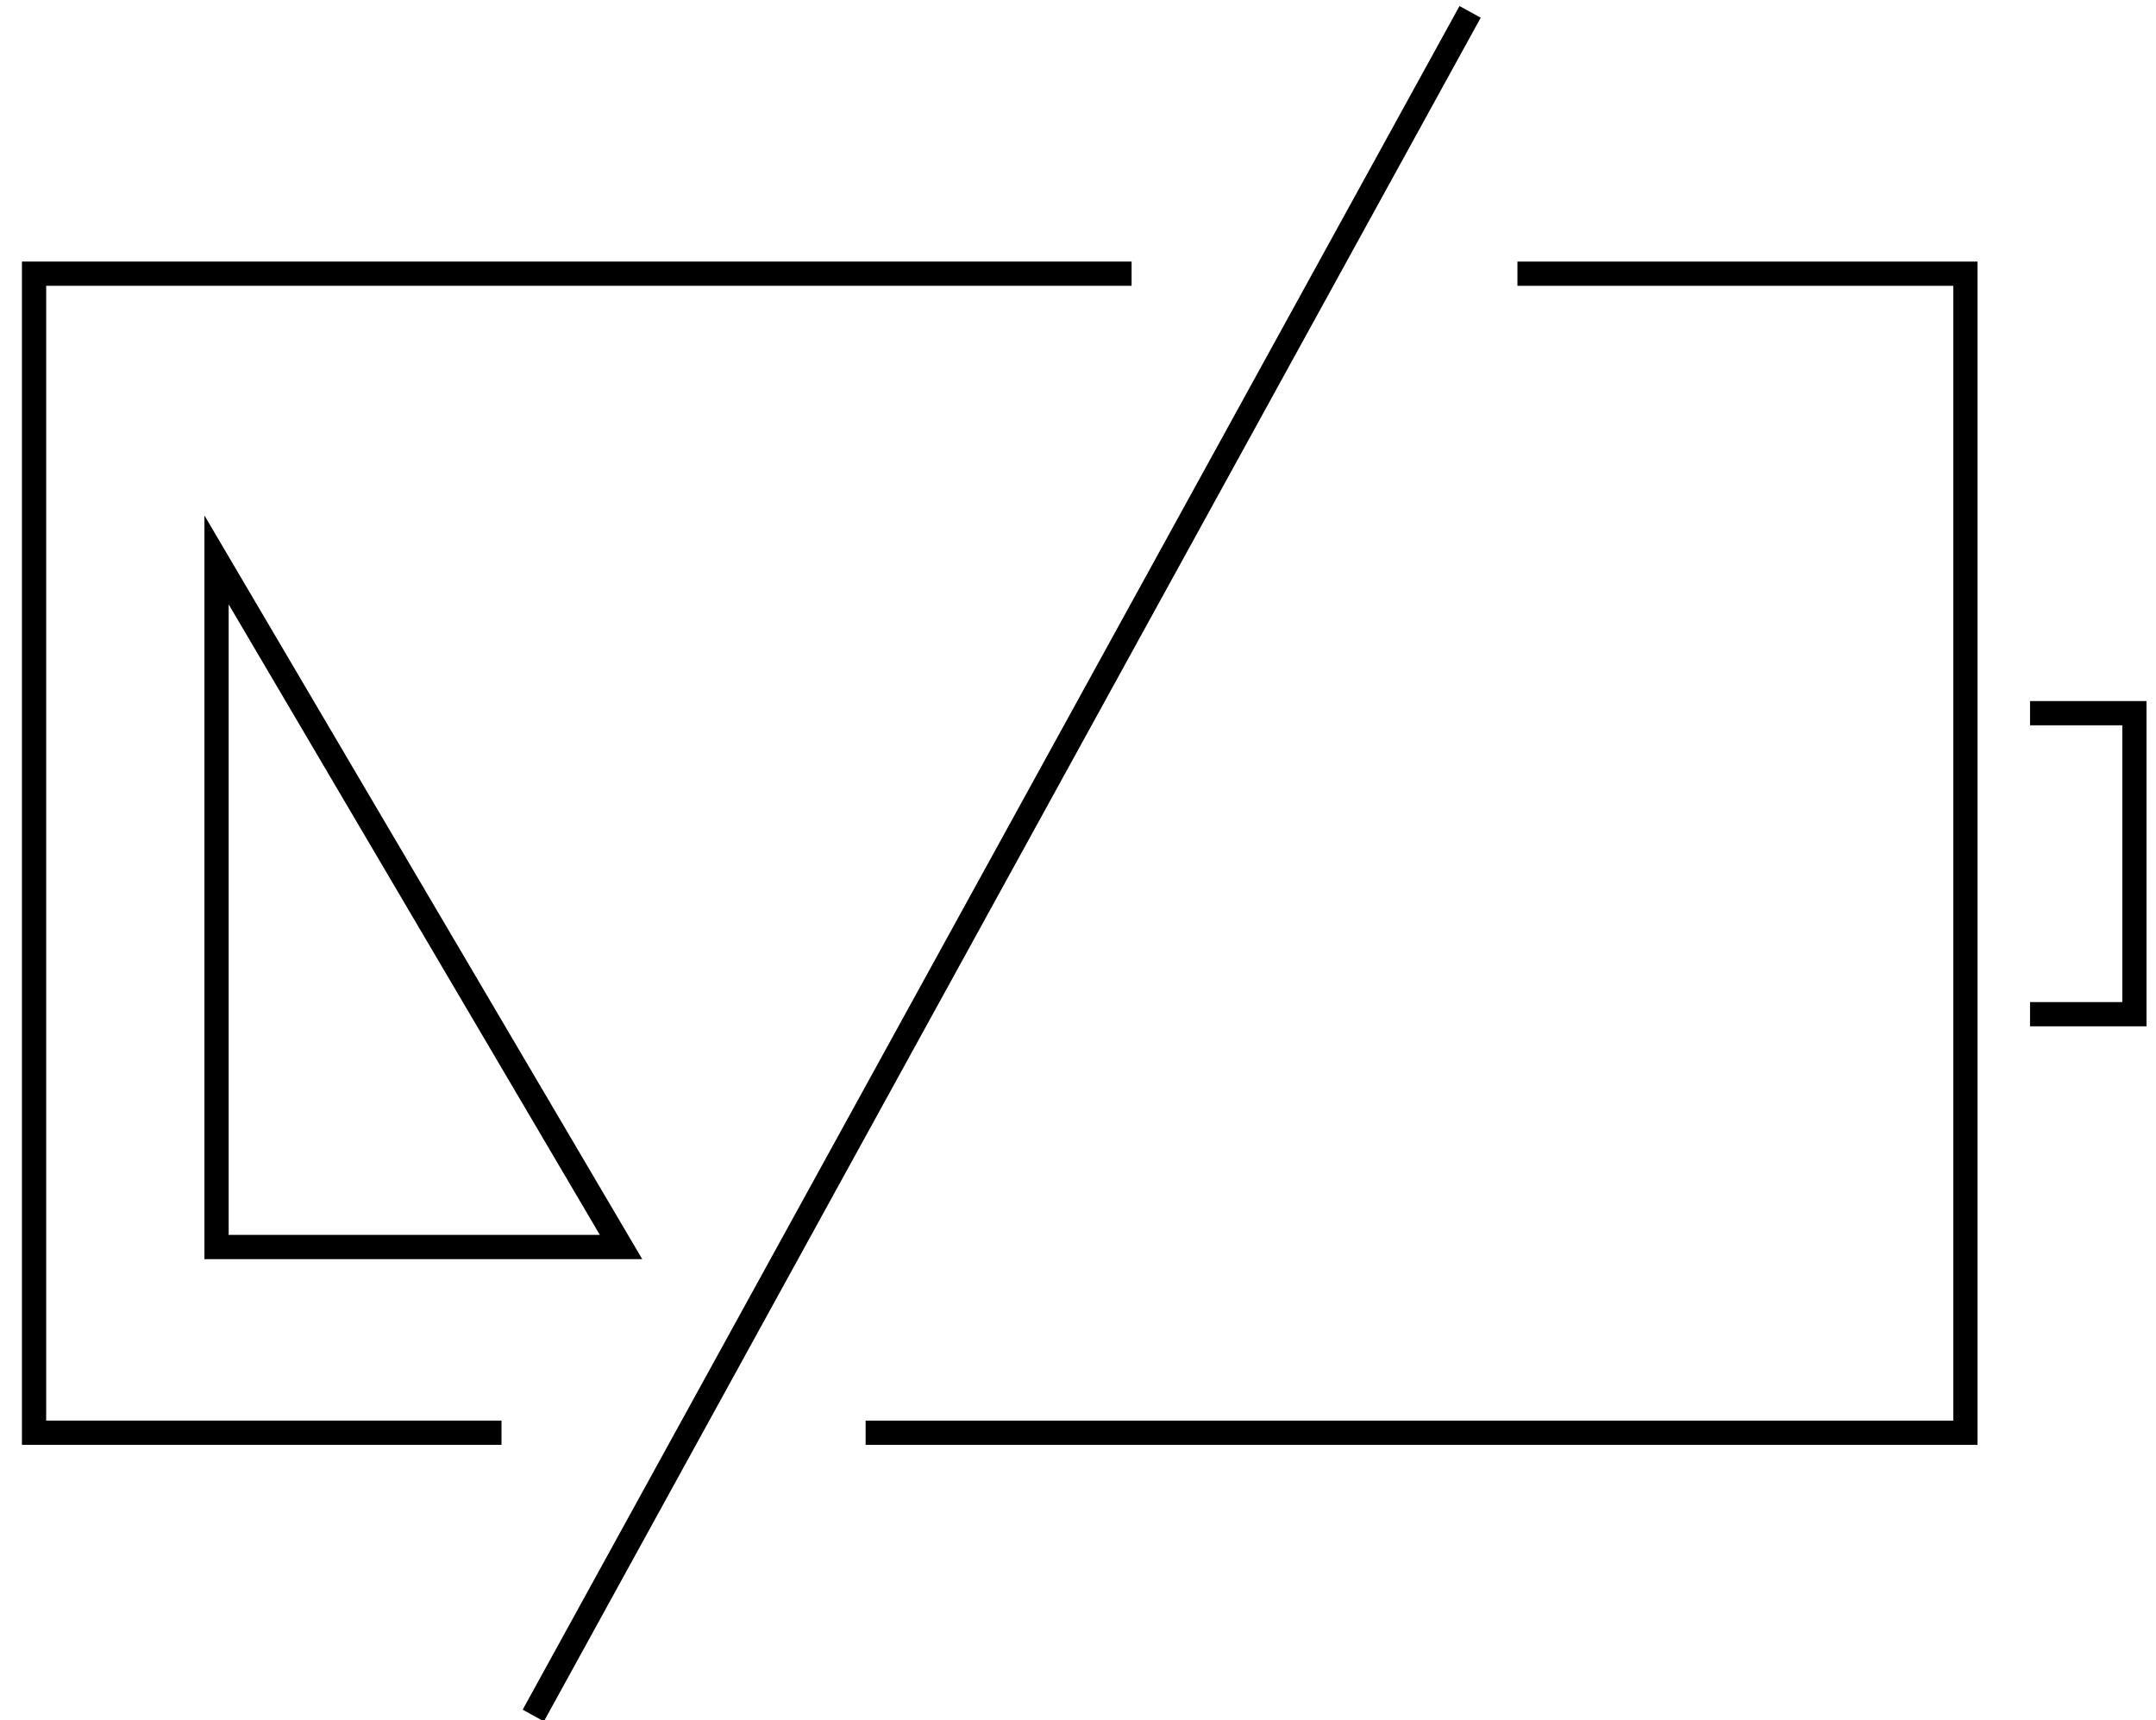 <?xml version="1.0" encoding="UTF-8"?>
<svg width="89px" height="71px" viewBox="0 0 89 71" version="1.1" xmlns="http://www.w3.org/2000/svg" xmlns:xlink="http://www.w3.org/1999/xlink">
    <!-- Generator: Sketch 52.4 (67378) - http://www.bohemiancoding.com/sketch -->
    <title>Group 10</title>
    <desc>Created with Sketch.</desc>
    <g id="UI-design" stroke="none" stroke-width="1" fill="none" fill-rule="evenodd">
        <g id="Reponse/action_notenough" transform="translate(-675, -299)">
            <g id="Page"></g>
            <g id="Group-10" transform="translate(675, 296)" stroke="#000000">
                <polyline id="Stroke-1" points="20.702 62.13 1.406 62.13 1.406 14.295 46.712 14.295"></polyline>
                <polyline id="Stroke-3" points="62.64 14.296 81.132 14.296 81.132 62.131 35.733 62.131"></polyline>
                <polygon id="Stroke-4" points="8.939 26.108 8.939 54.466 25.637 54.466"></polygon>
                <g id="Group-9" transform="translate(19.688, 1.354)">
                    <path d="M40.998,2.136 L2.326,72.448" id="Stroke-5"></path>
                    <polyline id="Stroke-7" points="64.112 31.08 68.421 31.08 68.421 43.503 64.112 43.503"></polyline>
                </g>
            </g>
        </g>
    </g>
</svg>